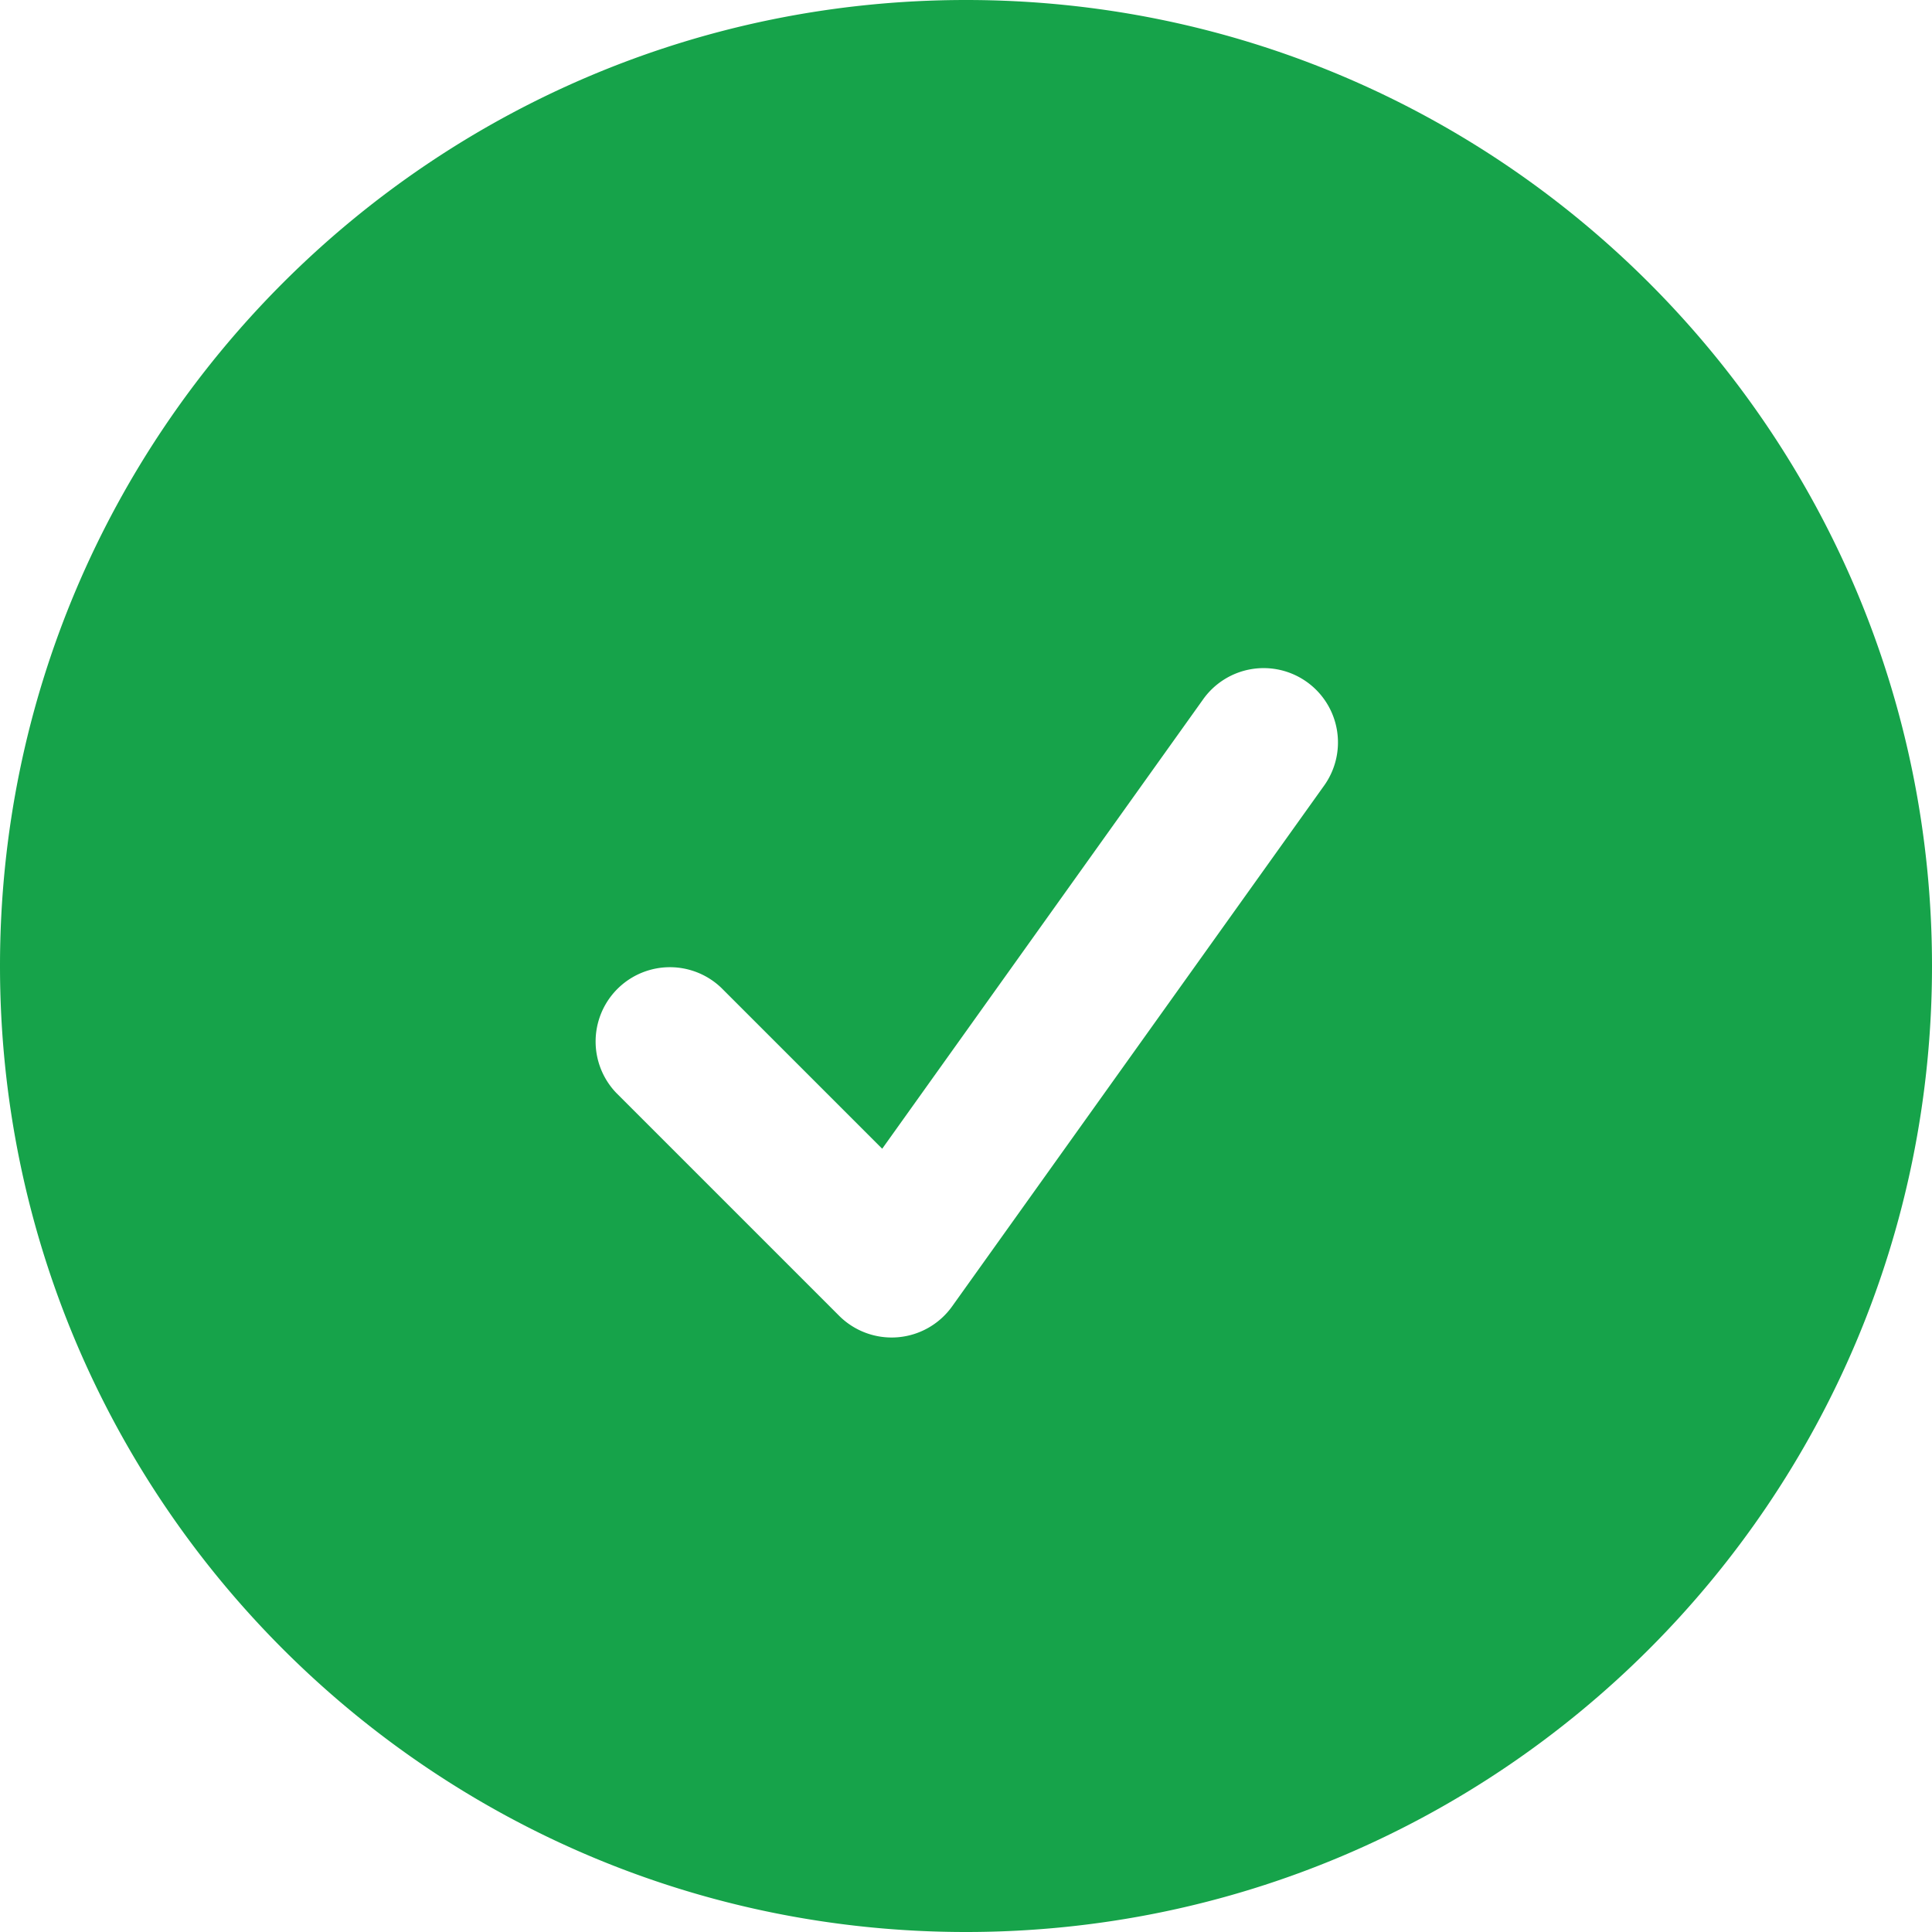 <svg
   xmlns="http://www.w3.org/2000/svg"
   viewBox="0 0 24 24"
   fill="#16a34a">
   <path
     fill-rule="evenodd"
     d="M 4.5e-7,12 C 4.5e-7,5.372 5.372,4.5e-7 12,4.5e-7 18.628,4.5e-7 24,5.372 24,12 24,18.628 18.628,24 12,24 5.372,24 4.5e-7,18.628 4.5e-7,12 Z M 16.443,9.767 a 0.923,0.923 0 1 0 -1.502,-1.073 L 10.959,14.27 8.96,12.271 a 0.923,0.923 0 0 0 -1.305,1.305 l 2.769,2.769 a 0.923,0.923 0 0 0 1.403,-0.116 z"
     clip-rule="evenodd"
     id="path1"
     style="stroke-width:1" />
</svg>

